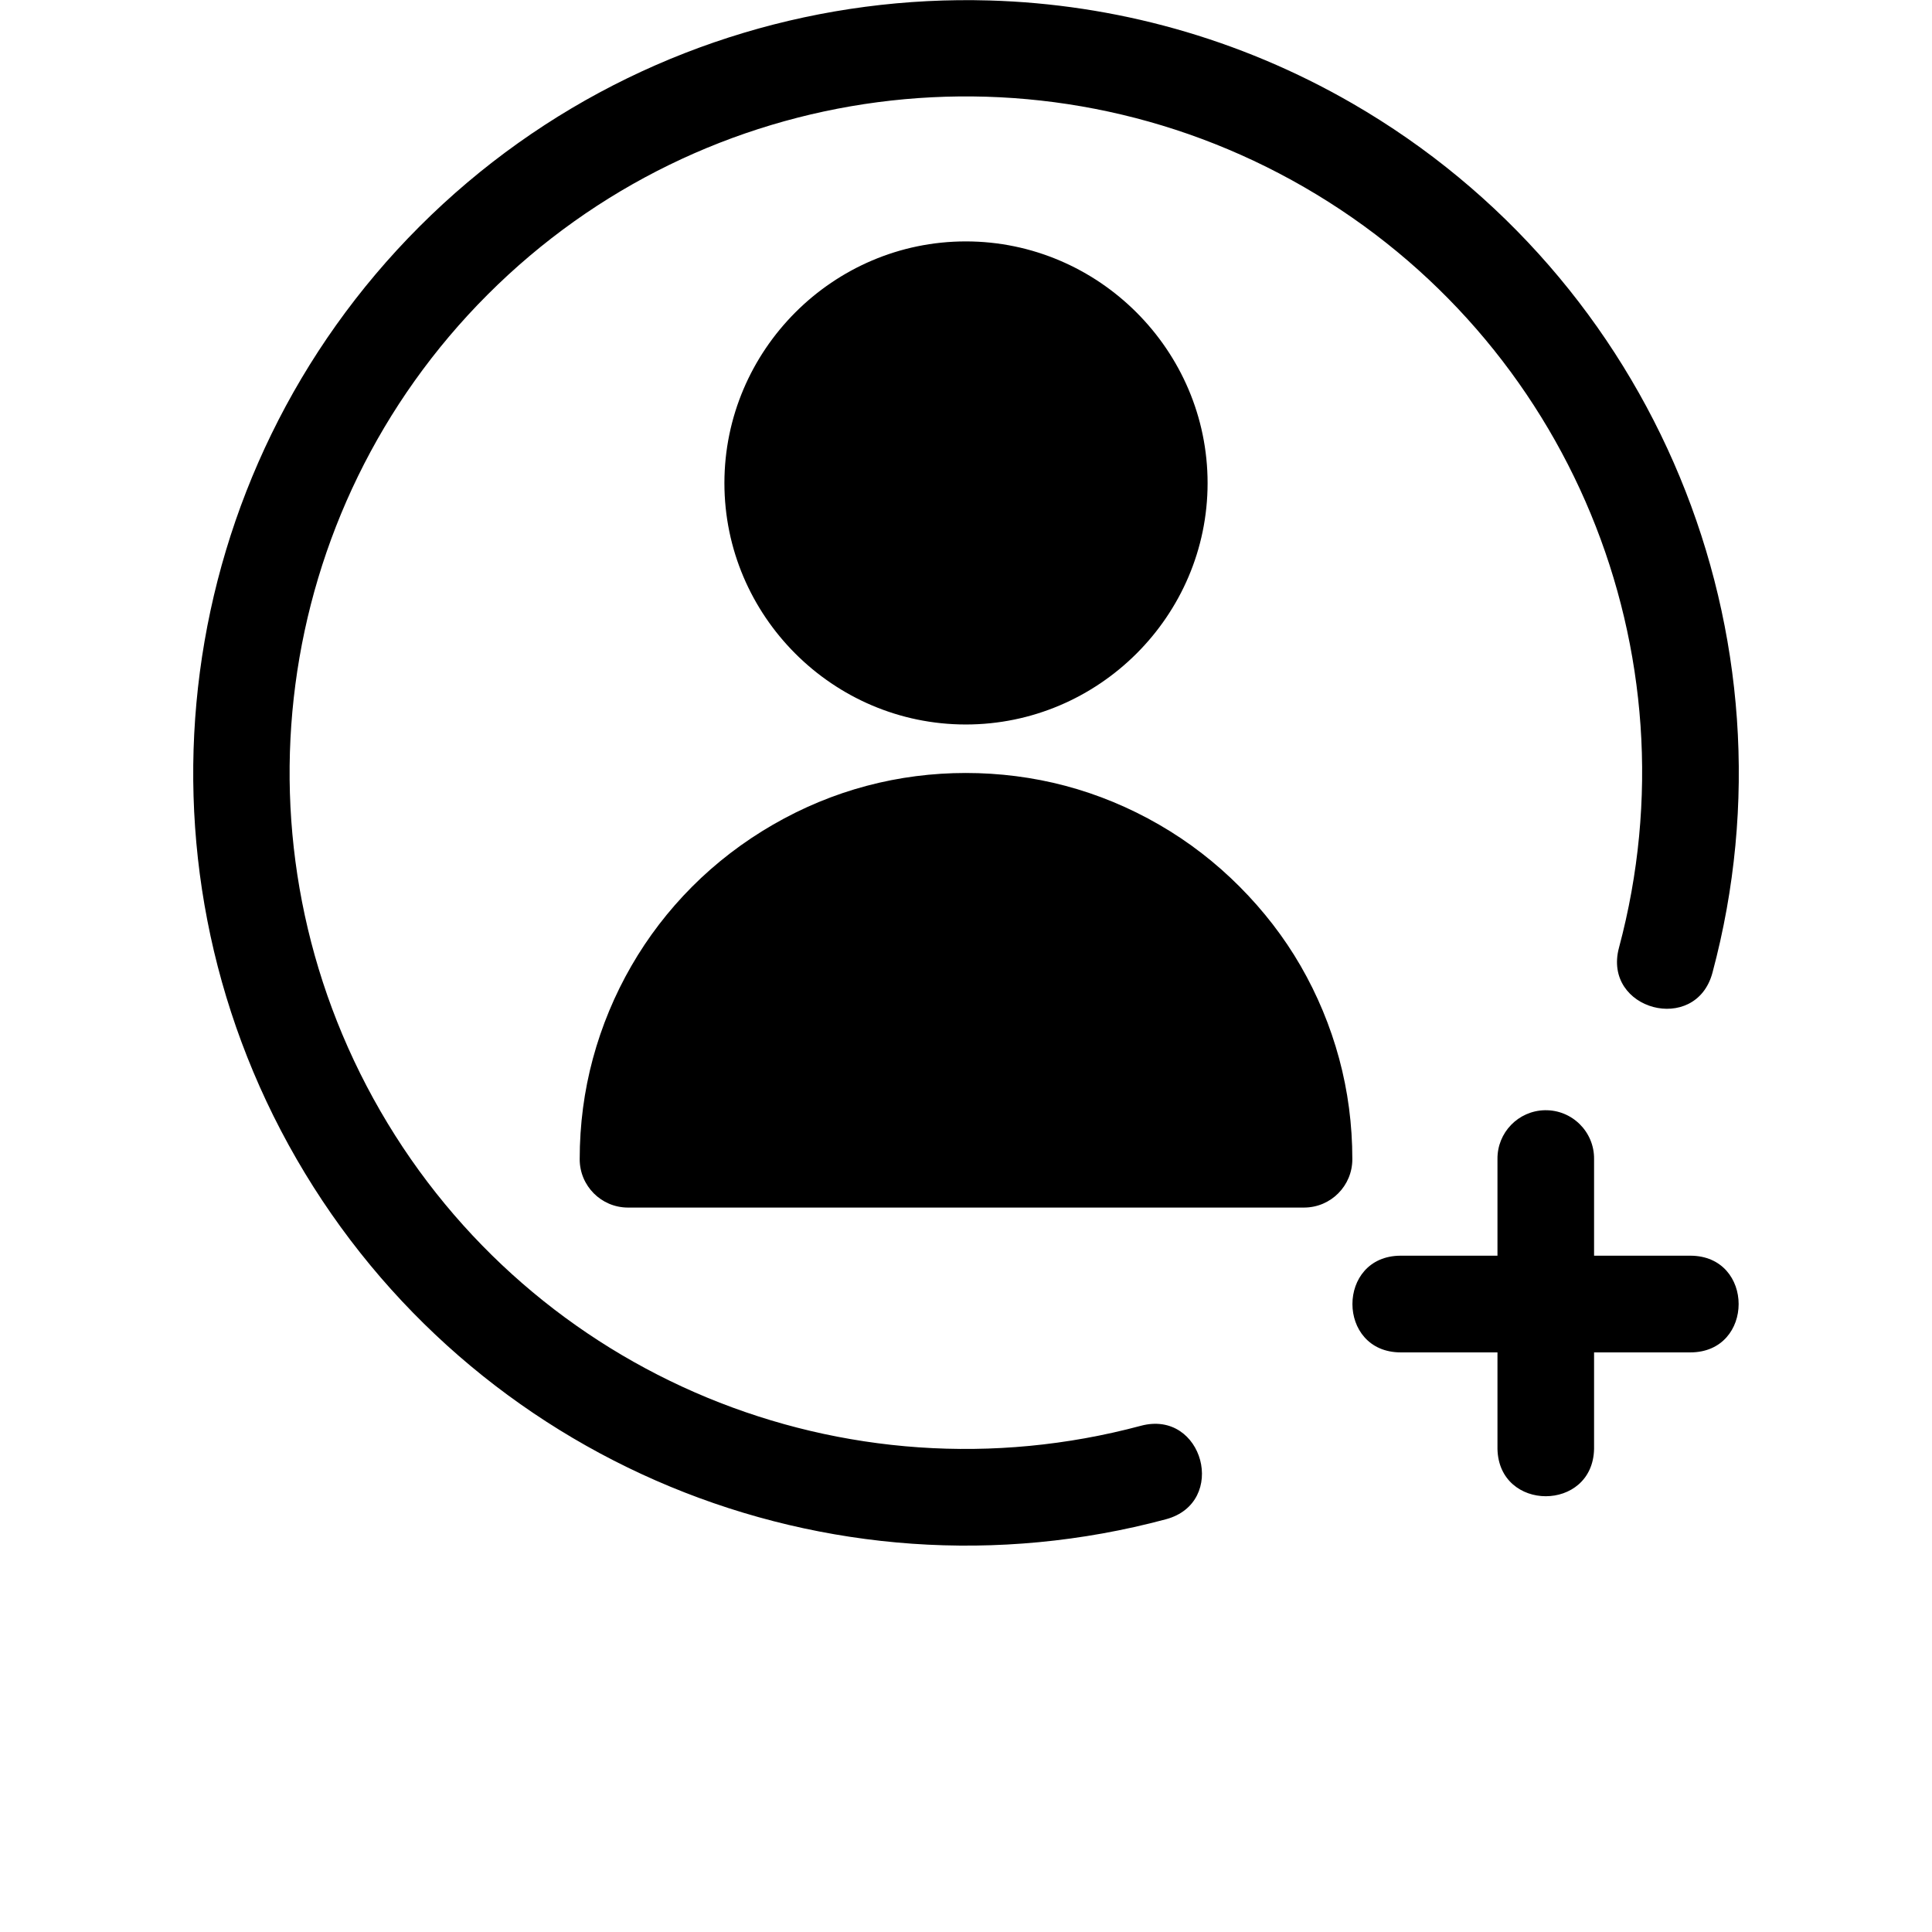 <?xml version="1.0" encoding="UTF-8"?>
<svg width="700pt" height="700pt" version="1.1" viewBox="0 0 700 700" xmlns="http://www.w3.org/2000/svg">
 <path d="m358.51 0.172c-15.055-0.441-30.117 0.328-45.016 2.289-59.594 7.844-116.69 34.793-161.46 79.57-89.551 89.551-107.89 228.26-44.57 337.93 63.324 109.68 192.64 163.28 314.96 130.5 22.582-6.039 13.523-39.91-9.055-33.875-107.2 28.723-220.07-17.949-275.56-114.05-55.488-96.105-39.574-217.36 38.898-295.83 78.469-78.469 199.72-94.383 295.82-38.895 96.105 55.488 142.78 168.36 114.06 275.56-6.039 22.582 27.832 31.641 33.871 9.059 32.777-122.33-20.82-251.64-130.5-314.97-41.129-23.746-86.297-35.969-131.45-37.289zm-8.578 87.293c-48.117 0-87.465 39.449-87.465 87.566s39.348 87.465 87.465 87.465c48.117 0 87.602-39.348 87.602-87.465s-39.484-87.566-87.602-87.566zm0 192.6c-12.082 0-24.117 1.523-35.891 4.648-11.773 3.125-23.152 7.832-33.973 14.082-10.824 6.25-20.73 13.859-29.324 22.488-8.594 8.633-15.938 18.211-21.977 28.676-6.043 10.465-10.766 21.805-13.945 33.566-3.18 11.758-4.785 23.938-4.785 36.434-0.035 9.664 7.766 17.531 17.434 17.566h245.07c9.664-0.039 17.469-7.902 17.434-17.566 0-12.496-1.605-24.676-4.785-36.434-3.18-11.758-7.902-23.102-13.945-33.566-6.043-10.465-13.484-20.043-22.078-28.676-8.594-8.633-18.367-16.242-29.191-22.488-10.824-6.25-22.203-10.957-33.973-14.082-11.773-3.125-23.977-4.648-36.059-4.648zm209.79 122.19c-9.609 0.188-17.273 8.094-17.16 17.707v35h-35.035c-23.355 0-23.355 35.035 0 35.035h35.035v35c0.508 22.82 34.492 22.82 35 0v-35h34.863c23.355 0 23.355-35.035 0-35.035h-34.863v-35c0.117-9.879-7.965-17.898-17.84-17.707z" fill-rule="evenodd"/>
</svg>
